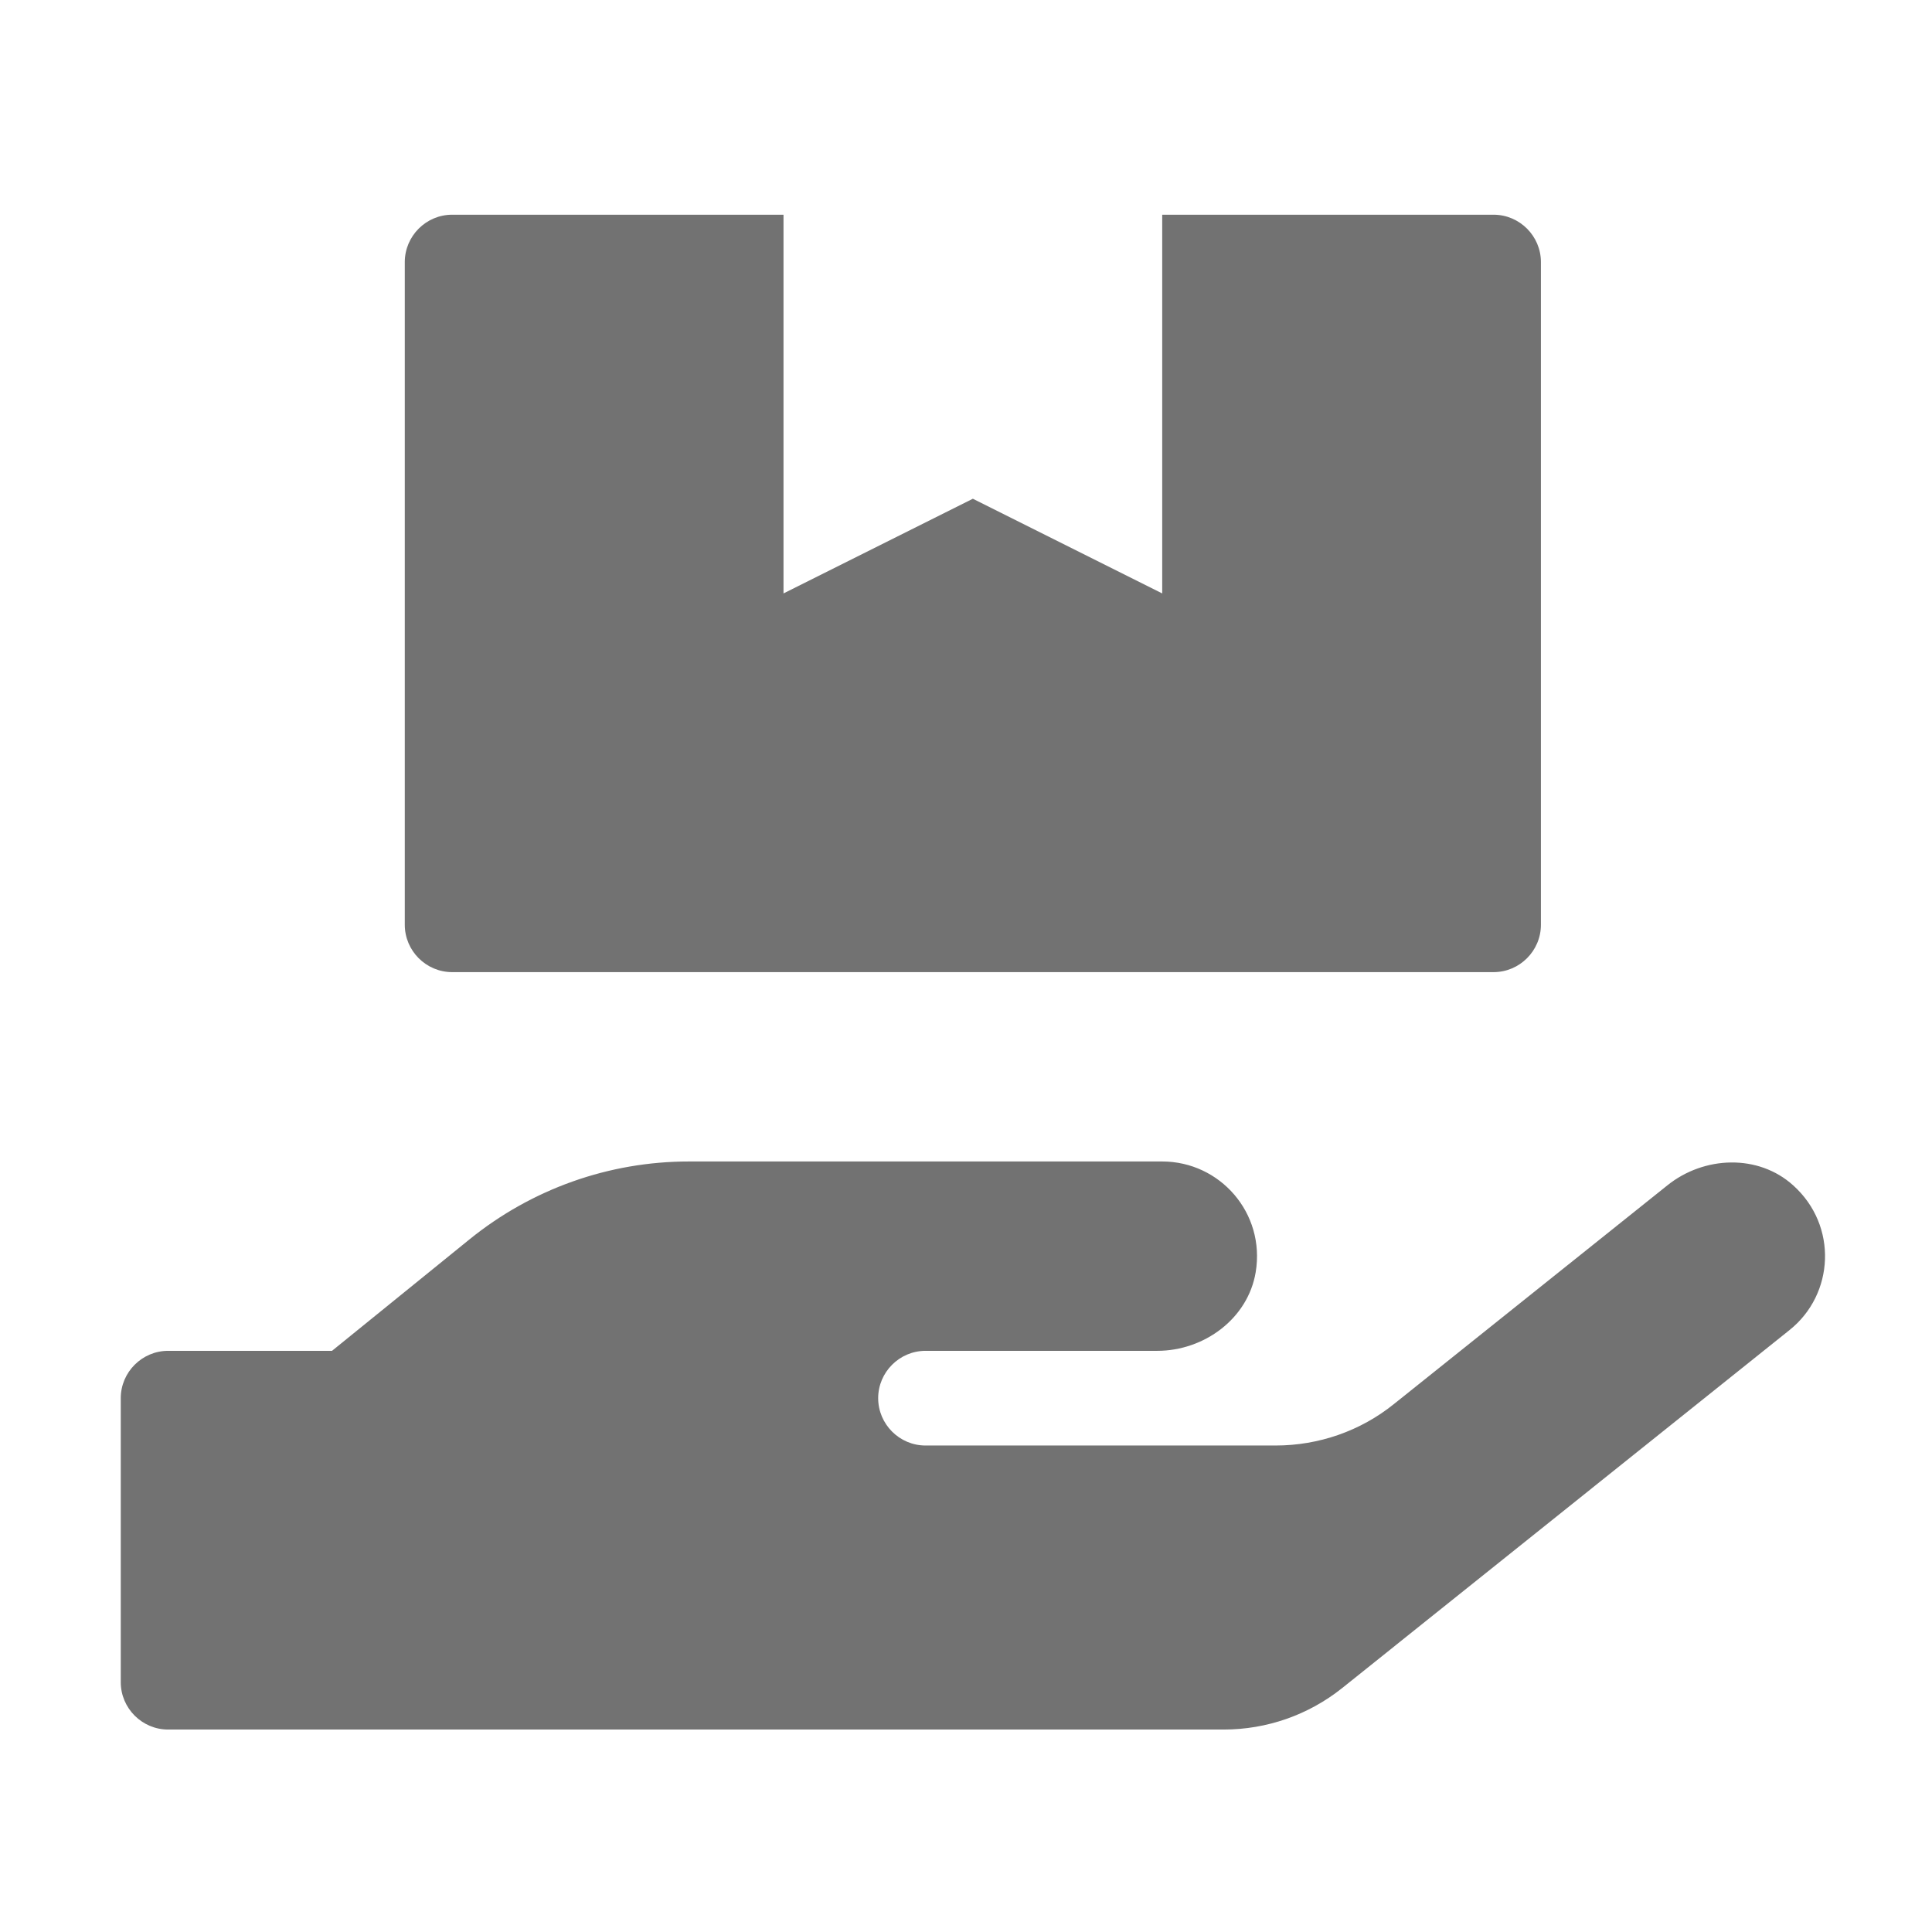 ﻿<?xml version='1.0' encoding='UTF-8'?>
<svg viewBox="-2 -3.556 31.997 32" xmlns="http://www.w3.org/2000/svg">
  <g transform="matrix(0.049, 0, 0, 0.049, 0, 0)">
    <path d="M112, 256L464, 256C472.8, 256 480, 248.8 480, 240L480, 16C480, 7.2 472.8, 0 464, 0L352, 0L352, 128L288, 96L224, 128L224, 0L112, 0C103.2, 0 96, 7.2 96, 16L96, 240C96, 248.8 103.2, 256 112, 256zM565.3, 328.1C553.5, 317.4 535.1, 318.1 522.7, 328.1L430.3, 402C419, 411.1 404.9, 416 390.3, 416L272, 416C263.2, 416 256, 408.8 256, 400C256, 391.2 263.2, 384 272, 384L350.3, 384C366.2, 384 381, 373.1 383.6, 357.4C386.9, 337.4 371.5, 320 352, 320L192, 320C165, 320 138.9, 329.3 117.9, 346.3L71.4, 384L16, 384C7.2, 384 0, 391.2 0, 400L0, 496C0, 504.8 7.2, 512 16, 512L372.8, 512C387.3, 512 401.4, 507.1 412.8, 498L564, 377C579.2, 364.9 580.4, 341.7 565.3, 328.1z" fill="#727272" fill-opacity="1" class="Black" />
  </g>
</svg>